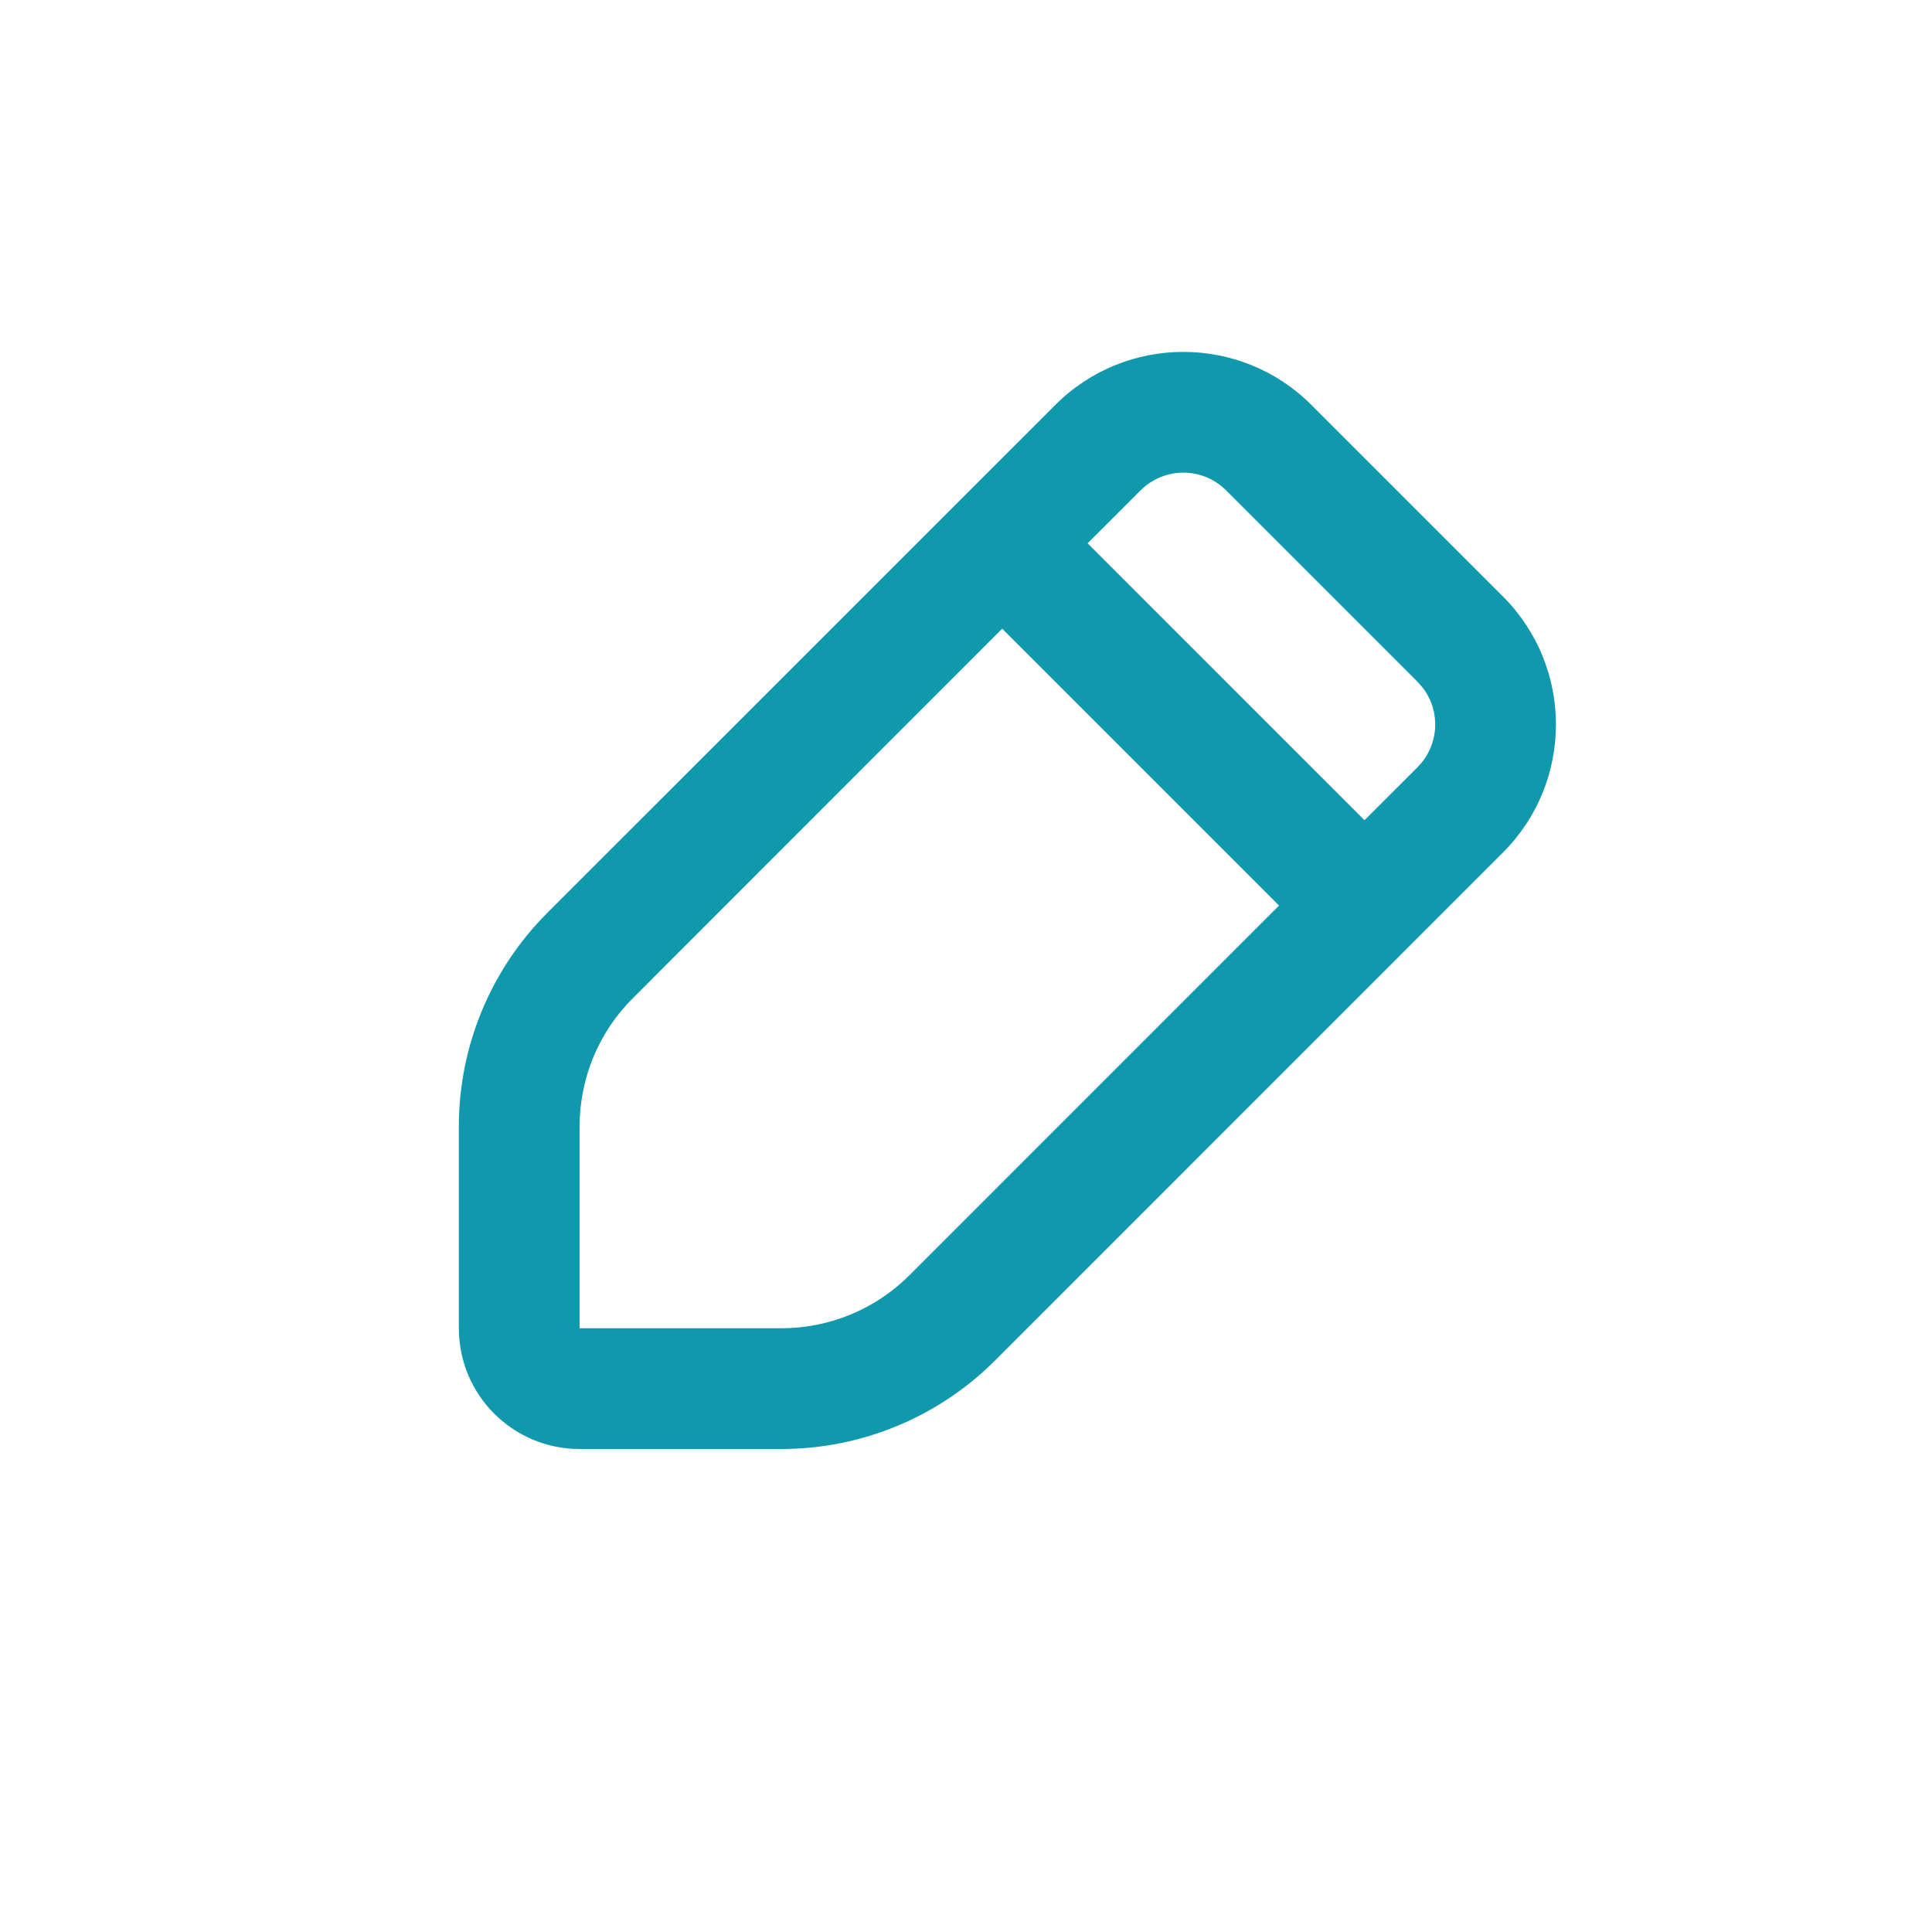 <?xml version="1.0" encoding="UTF-8"?>
<svg width="32px" height="32px" viewBox="0 0 32 32" version="1.1" xmlns="http://www.w3.org/2000/svg" xmlns:xlink="http://www.w3.org/1999/xlink">
    <title>Group 11</title>
    <g id="Page-1" stroke="none" stroke-width="1" fill="none" fill-rule="evenodd">
        <g id="Artboard" transform="translate(-623, -1353)">
            <g id="Group-11" transform="translate(623, 1353)">
                <rect id="Rectangle" stroke="#979797" stroke-width="0.889" fill="#D8D8D8" opacity="0" x="0" y="0" width="32" height="32"></rect>
                <path d="M16.479,22.536 C15.541,23.473 14.269,24 12.943,24 L12.943,24 L9.6,24 C8.495,24 7.6,23.105 7.6,22 L7.6,22 L7.6,18.657 C7.6,17.331 8.127,16.059 9.064,15.121 L9.064,15.121 L17.479,6.707 C18.65,5.536 20.55,5.536 21.721,6.707 L21.721,6.707 L24.893,9.879 C26.064,11.05 26.064,12.95 24.893,14.121 L24.893,14.121 L23.314,15.7 C23.312,15.703 23.309,15.705 23.307,15.707 Z M16.599,10.413 L10.479,16.536 C9.916,17.098 9.6,17.861 9.6,18.657 L9.6,18.657 L9.6,22 L12.943,22 C13.739,22 14.502,21.684 15.064,21.121 L15.064,21.121 L21.185,14.999 L16.599,10.413 Z M20.307,8.121 C19.917,7.731 19.283,7.731 18.893,8.121 L18.893,8.121 L18.014,8.999 L22.6,13.585 L23.479,12.707 C23.839,12.347 23.867,11.779 23.562,11.387 L23.479,11.293 Z" id="Combined-Shape" fill="#1098AD" fill-rule="nonzero"></path>
            </g>
        </g>
    </g>
</svg>